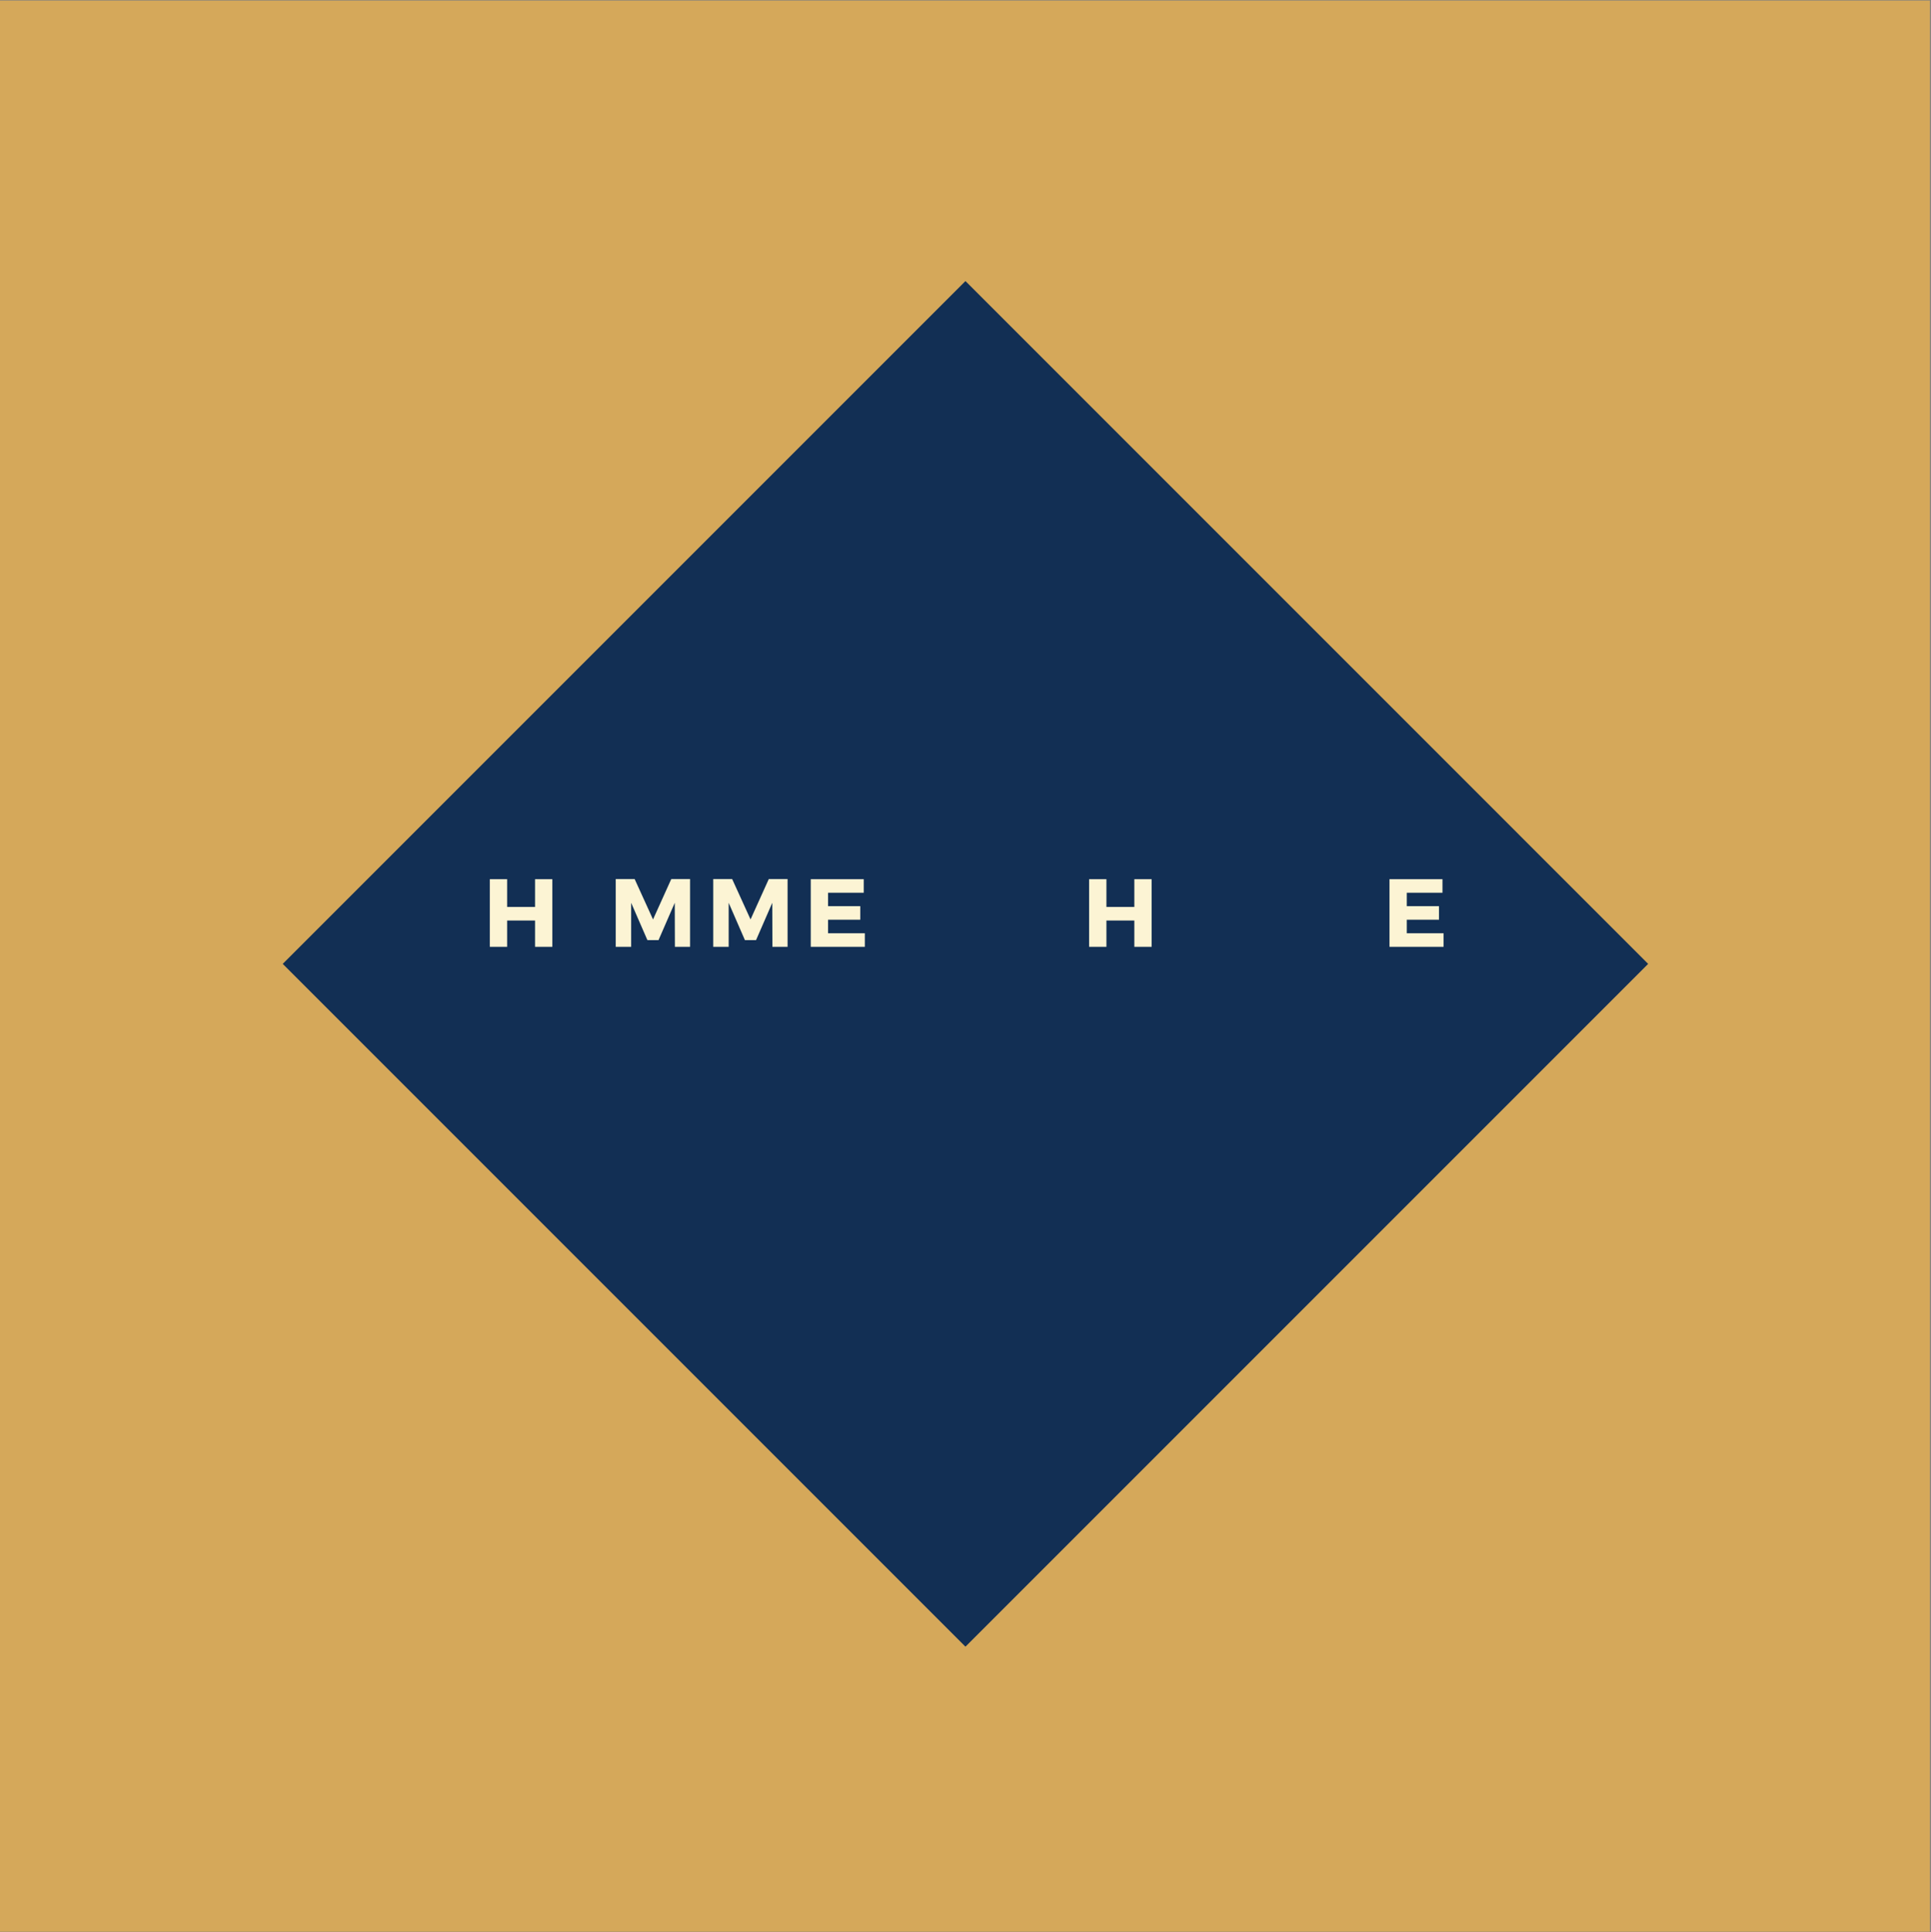<?xml version="1.0" encoding="iso-8859-1"?>
<svg xmlns="http://www.w3.org/2000/svg" xmlns:xlink="http://www.w3.org/1999/xlink" width="224.88pt" height="225pt" viewBox="0 0 224.88 225" version="1.2">
	
	

	
	<rect x="0" y="0" width="224.88" height="225" fill="#808080" stroke="none"/>
	
	

	
	<defs>
		
		

		
		<g>
			
			

			
			<symbol overflow="visible" id="glyph0-0">
				

				

			</symbol>
			
			

			
			<symbol overflow="visible" id="glyph0-1">
				
				

				
				<path style="stroke:none;" d="M 8.062 0 L 6.047 0 L 6.047 -3.062 L 2.797 -3.062 L 2.797 0 L 0.781 0 L 0.781 -7.875 L 2.797 -7.875 L 2.797 -4.641 L 6.047 -4.641 L 6.047 -7.875 L 8.062 -7.875 Z M 8.062 0 " animation_id="0"/>
				
				

			
			</symbol>
			
			

			
			<symbol overflow="visible" id="glyph0-2">
				

				

			</symbol>
			
			

			
			<symbol overflow="visible" id="glyph0-3">
				
				

				
				<path style="stroke:none;" d="M 9.438 0 L 7.672 0 L 7.656 -5.125 L 5.766 -0.781 L 4.469 -0.781 L 2.578 -5.125 L 2.578 0 L 0.781 0 L 0.781 -7.891 L 2.984 -7.891 L 5.125 -3.188 L 7.25 -7.891 L 9.438 -7.891 Z M 9.438 0 " animation_id="1"/>
				
				

			
			</symbol>
			
			

			
			<symbol overflow="visible" id="glyph0-4">
				
				

				
				<path style="stroke:none;" d="M 6.953 -6.297 L 2.797 -6.297 L 2.797 -4.734 L 6.547 -4.734 L 6.547 -3.156 L 2.797 -3.156 L 2.797 -1.578 L 7.078 -1.578 L 7.078 0 L 0.781 0 L 0.781 -7.875 L 6.953 -7.875 Z M 6.953 -6.297 " animation_id="2"/>
				
				

			
			</symbol>
			
			

			
			<symbol overflow="visible" id="glyph0-5">
				

				

			</symbol>
			
			

			
			<symbol overflow="visible" id="glyph0-6">
				

				

			</symbol>
			
			

			
			<symbol overflow="visible" id="glyph0-7">
				

				

			</symbol>
			
			

			
			<symbol overflow="visible" id="glyph0-8">
				

				

			</symbol>
			
			

			
			<symbol overflow="visible" id="glyph0-9">
				

				

			</symbol>
			
			

			
			<symbol overflow="visible" id="glyph0-10">
				

				

			</symbol>
			
			

			
			<symbol overflow="visible" id="glyph0-11">
				

				

			</symbol>
			
			

			
			<symbol overflow="visible" id="glyph0-12">
				

				

			</symbol>
			
			

			
			<symbol overflow="visible" id="glyph0-13">
				

				

			</symbol>
			
			

		
		</g>
		
		

		
		<clipPath id="clip1">
			
			
  
			
			<path d="M 0 0.059 L 224.762 0.059 L 224.762 224.938 L 0 224.938 Z M 0 0.059 " animation_id="3"/>
			
			

		
		</clipPath>
		
		

		
		<clipPath id="clip2">
			
			
  
			
			<path d="M 32 32 L 192 32 L 192 192 L 32 192 Z M 32 32 " animation_id="4"/>
			
			

		
		</clipPath>
		
		

		
		<clipPath id="clip3">
			
			
  
			
			<path d="M 112.434 32.73 L 191.941 112.238 L 112.434 191.746 L 32.926 112.238 Z M 112.434 32.73 " animation_id="5"/>
			
			

		
		</clipPath>
		
		

	
	</defs>
	
	

	
	<g id="surface1">
		
		

		
		<g clip-path="url(#clip1)" clip-rule="nonzero">
			
			

			

			
			<path style=" stroke:none;fill-rule:nonzero;fill:rgb(83.53%,65.88%,35.289%);fill-opacity:1;" d="M 0 0.059 L 224.879 0.059 L 224.879 224.941 L 0 224.941 Z M 0 0.059 " animation_id="6"/>
			
			

		
		</g>
		
		

		
		<g clip-path="url(#clip2)" clip-rule="nonzero">
			
			

			
			<g clip-path="url(#clip3)" clip-rule="nonzero">
				
				

				
				<path style=" stroke:none;fill-rule:nonzero;fill:rgb(7.059%,18.43%,32.939%);fill-opacity:1;" d="M 112.434 32.73 L 191.941 112.238 L 112.434 191.746 L 32.926 112.238 Z M 112.434 32.73 " animation_id="7"/>
				
				

			
			</g>
			
			

		
		</g>
		
		

		
		<g style="fill:rgb(98.819%,95.689%,83.139%);fill-opacity:1;">
			
			
  
			
			<use xlink:href="#glyph0-1" x="56.263" y="110.251"/>
			
			

		
		</g>
		
		

		
		<g style="fill:rgb(98.819%,95.689%,83.139%);fill-opacity:1;">
			
			
  
			
			<use xlink:href="#glyph0-2" x="66.225" y="110.251"/>
			
			

		
		</g>
		
		

		
		<g style="fill:rgb(98.819%,95.689%,83.139%);fill-opacity:1;">
			
			
  
			
			<use xlink:href="#glyph0-3" x="70.925" y="110.251"/>
			
			

		
		</g>
		
		

		
		<g style="fill:rgb(98.819%,95.689%,83.139%);fill-opacity:1;">
			
			
  
			
			<use xlink:href="#glyph0-3" x="82.282" y="110.251"/>
			
			

		
		</g>
		
		

		
		<g style="fill:rgb(98.819%,95.689%,83.139%);fill-opacity:1;">
			
			
  
			
			<use xlink:href="#glyph0-4" x="93.638" y="110.251"/>
			
			

		
		</g>
		
		

		
		<g style="fill:rgb(98.819%,95.689%,83.139%);fill-opacity:1;">
			
			
  
			
			<use xlink:href="#glyph0-5" x="102.341" y="110.251"/>
			
			

		
		</g>
		
		

		
		<g style="fill:rgb(98.819%,95.689%,83.139%);fill-opacity:1;">
			
			
  
			
			<use xlink:href="#glyph0-6" x="109.762" y="110.251"/>
			
			

		
		</g>
		
		

		
		<g style="fill:rgb(98.819%,95.689%,83.139%);fill-opacity:1;">
			
			
  
			
			<use xlink:href="#glyph0-7" x="113.495" y="110.251"/>
			
			

		
		</g>
		
		

		
		<g style="fill:rgb(98.819%,95.689%,83.139%);fill-opacity:1;">
			
			
  
			
			<use xlink:href="#glyph0-6" x="122.322" y="110.251"/>
			
			

		
		</g>
		
		

		
		<g style="fill:rgb(98.819%,95.689%,83.139%);fill-opacity:1;">
			
			
  
			
			<use xlink:href="#glyph0-1" x="126.055" y="110.251"/>
			
			

		
		</g>
		
		

		
		<g style="fill:rgb(98.819%,95.689%,83.139%);fill-opacity:1;">
			
			
  
			
			<use xlink:href="#glyph0-8" x="136.017" y="110.251"/>
			
			

		
		</g>
		
		

		
		<g style="fill:rgb(98.819%,95.689%,83.139%);fill-opacity:1;">
			
			
  
			
			<use xlink:href="#glyph0-5" x="146.193" y="110.251"/>
			
			

		
		</g>
		
		

		
		<g style="fill:rgb(98.819%,95.689%,83.139%);fill-opacity:1;">
			
			
  
			
			<use xlink:href="#glyph0-5" x="153.614" y="110.251"/>
			
			

		
		</g>
		
		

		
		<g style="fill:rgb(98.819%,95.689%,83.139%);fill-opacity:1;">
			
			
  
			
			<use xlink:href="#glyph0-4" x="161.035" y="110.251"/>
			
			

		
		</g>
		
		

		
		<g style="fill:rgb(98.819%,95.689%,83.139%);fill-opacity:1;">
			
			
  
			
			<use xlink:href="#glyph0-9" x="83.474" y="124.194"/>
			
			

		
		</g>
		
		

		
		<g style="fill:rgb(98.819%,95.689%,83.139%);fill-opacity:1;">
			
			
  
			
			<use xlink:href="#glyph0-10" x="92.637" y="124.194"/>
			
			

		
		</g>
		
		

		
		<g style="fill:rgb(98.819%,95.689%,83.139%);fill-opacity:1;">
			
			
  
			
			<use xlink:href="#glyph0-11" x="102.42" y="124.194"/>
			
			

		
		</g>
		
		

		
		<g style="fill:rgb(98.819%,95.689%,83.139%);fill-opacity:1;">
			
			
  
			
			<use xlink:href="#glyph0-2" x="111.685" y="124.194"/>
			
			

		
		</g>
		
		

		
		<g style="fill:rgb(98.819%,95.689%,83.139%);fill-opacity:1;">
			
			
  
			
			<use xlink:href="#glyph0-12" x="116.385" y="124.194"/>
			
			

		
		</g>
		
		

		
		<g style="fill:rgb(98.819%,95.689%,83.139%);fill-opacity:1;">
			
			
  
			
			<use xlink:href="#glyph0-13" x="124.75" y="124.194"/>
			
			

		
		</g>
		
		

		
		<g style="fill:rgb(98.819%,95.689%,83.139%);fill-opacity:1;">
			
			
  
			
			<use xlink:href="#glyph0-10" x="132.745" y="124.194"/>
			
			

		
		</g>
		
		

		

		

	
	</g>
	
	


</svg>
